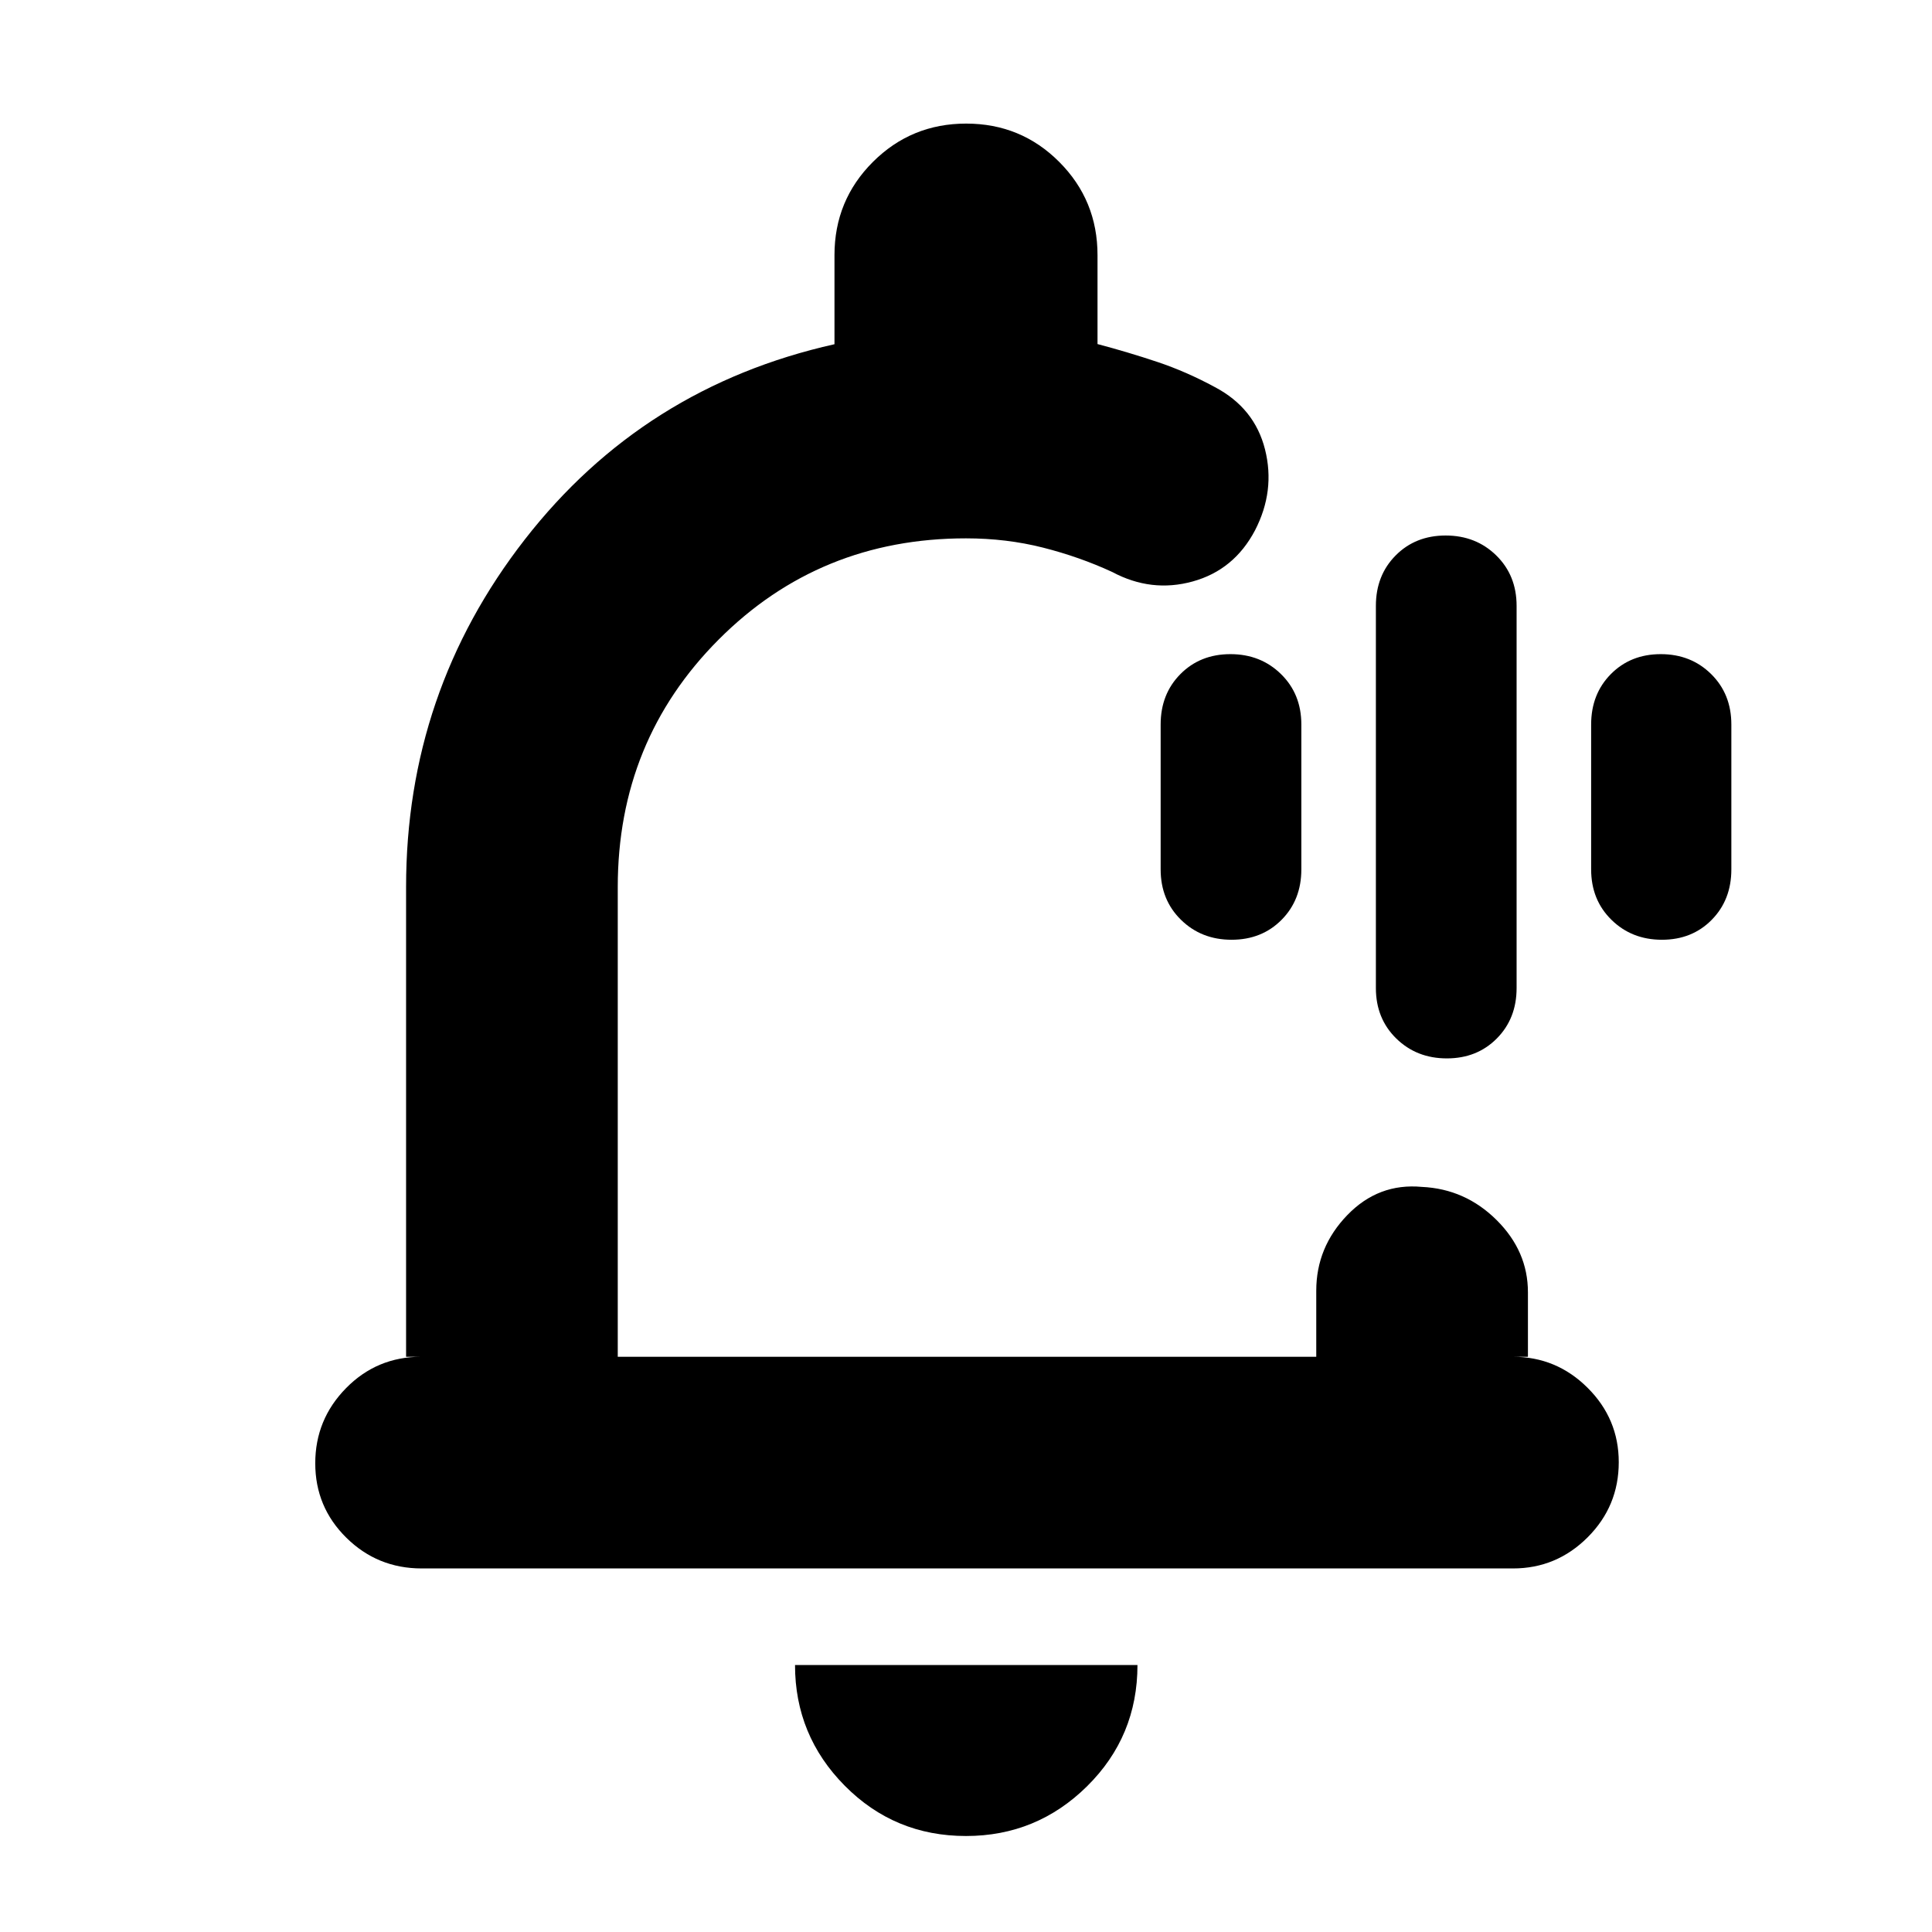<svg xmlns="http://www.w3.org/2000/svg" height="20" viewBox="0 -960 960 960" width="20"><path d="M480.76-489.04Zm-.77 441.34q-35.46 0-60.2-24.95-24.75-24.96-24.75-60H565.2q0 35.48-25.03 60.22-25.03 24.73-60.18 24.73ZM209.53-180.65q-21.96 0-37.42-15.25-15.46-15.24-15.46-37.01 0-21.76 15.31-37.34 15.31-15.58 37.28-15.58h-7.46v-233.39q0-96.91 58.98-172.7 58.98-75.8 153.89-97.04v-44.28q0-27.23 19.08-46.29 19.09-19.06 46.35-19.06t46.26 19.06q19.01 19.06 19.01 46.29v44.2q15.29 4.05 29.73 8.88 14.44 4.83 28.59 12.51 19.72 10.39 24.91 30.95 5.18 20.57-4.97 40.22-10.39 19.72-30.95 25.4-20.56 5.69-39.99-4.7-16.22-7.5-34.39-12.11-18.16-4.61-38.28-4.61-72.76 0-122.9 50.29t-50.14 122.99v233.39h347.08v-32.82q0-21.63 15.46-37.61t37.01-13.98q21.56 1 37.13 16.46 15.58 15.47 15.58 35.89v32.06h-7.46q21.64 0 37.11 15.42 15.48 15.41 15.48 36.96 0 21.88-15.47 37.34-15.47 15.46-37.1 15.46H209.53Zm509.39-253.44q-15.02 0-25.14-9.9-10.11-9.91-10.11-25.05v-189.92q0-15.14 9.83-25.05 9.82-9.9 24.84-9.9 15.03 0 25.14 9.9 10.11 9.91 10.11 25.05v189.92q0 15.14-9.83 25.05-9.82 9.9-24.84 9.9Zm-106.96-58.95q-15.02 0-25.13-9.91-10.11-9.9-10.11-25.05v-72q0-15.15 9.82-25.05 9.82-9.91 24.85-9.91 15.02 0 25.13 9.91 10.11 9.9 10.11 25.05v72q0 15.15-9.82 25.05-9.82 9.91-24.85 9.91Zm213.85 0q-15 0-25.09-9.91-10.09-9.9-10.09-25.05v-72q0-15.15 9.8-25.05 9.81-9.91 24.8-9.91 15 0 25.04 9.91 10.03 9.9 10.03 25.05v72q0 15.15-9.75 25.05-9.75 9.91-24.74 9.91Z"/></svg>